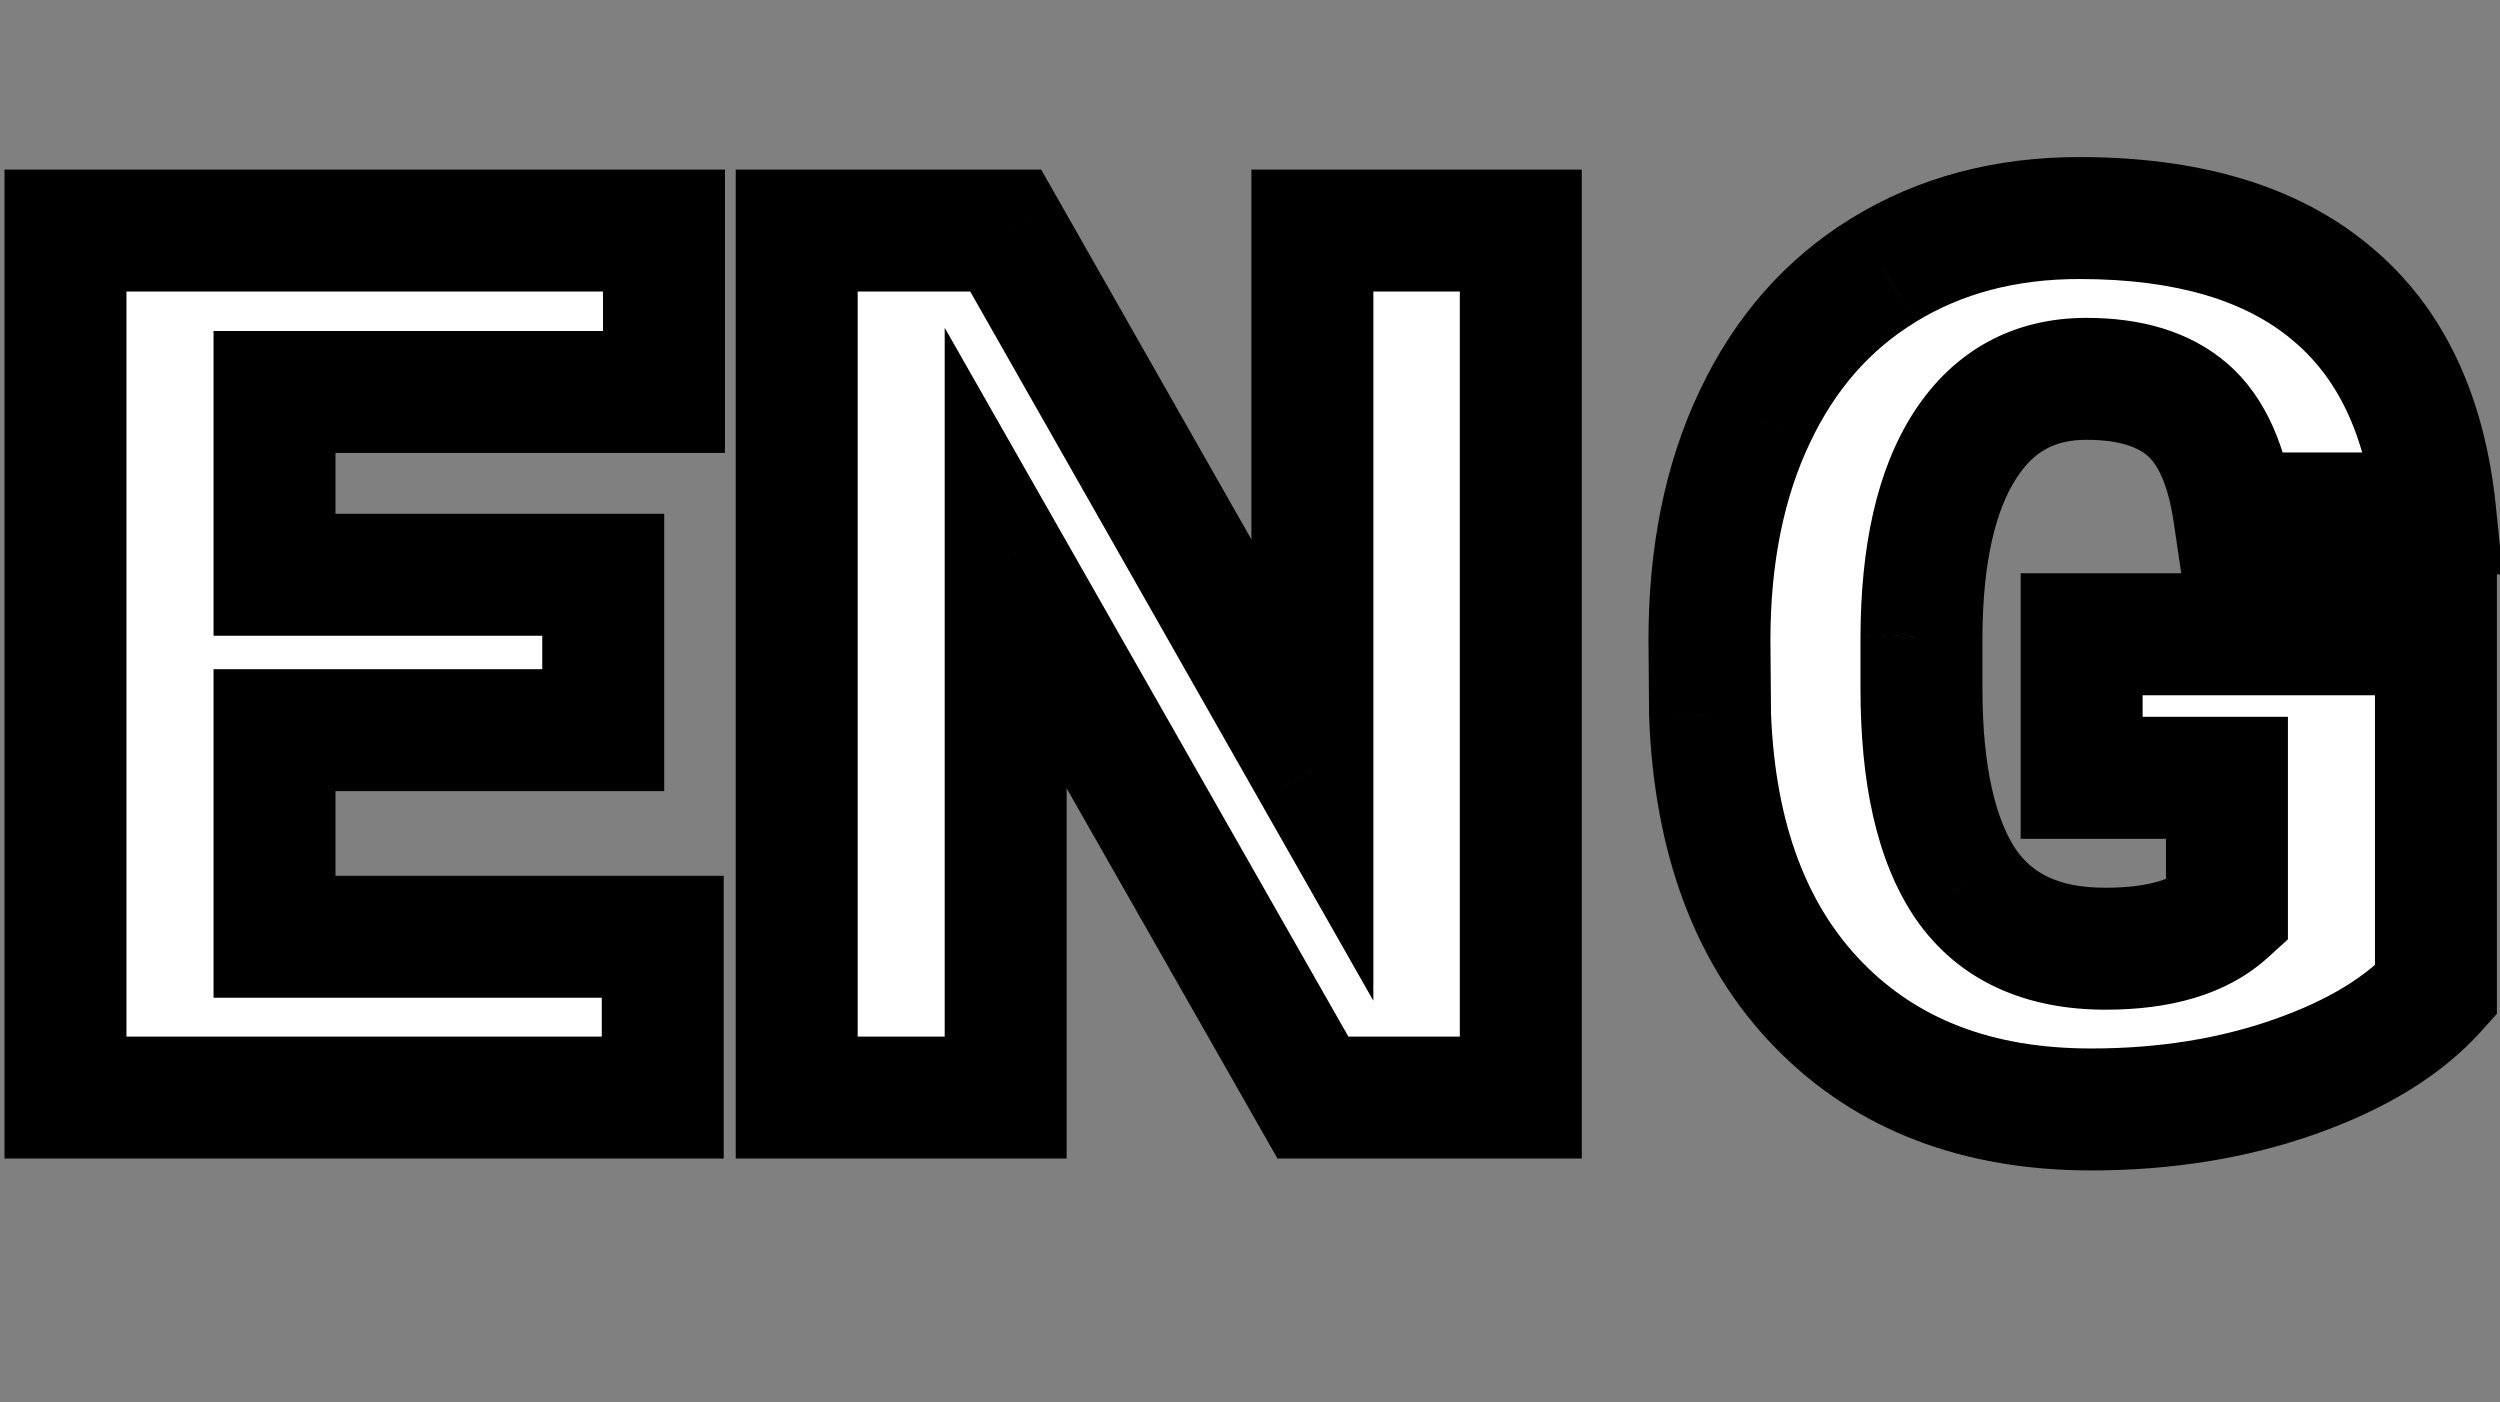 <svg width="41" height="23" viewBox="0 0 41 23" fill="none" xmlns="http://www.w3.org/2000/svg">
<rect x="0" y="0" width="41" height="23" fill="#808080" stroke="none"/>
<path d="M9.893 11.975H4.502V15.363H10.869V18H1.074V3.781H10.889V6.428H4.502V9.426H9.893V11.975ZM24.941 18H21.532L16.493 9.152V18H13.066V3.781H16.493L21.523 12.629V3.781H24.941V18ZM39.949 16.242C39.422 16.828 38.65 17.3 37.635 17.658C36.619 18.016 35.506 18.195 34.295 18.195C32.433 18.195 30.945 17.626 29.832 16.486C28.719 15.347 28.123 13.762 28.045 11.73L28.035 10.5C28.035 9.1 28.283 7.88 28.777 6.838C29.272 5.79 29.979 4.986 30.896 4.426C31.821 3.859 32.889 3.576 34.1 3.576C35.87 3.576 37.244 3.983 38.221 4.797C39.204 5.604 39.777 6.812 39.94 8.42H36.639C36.522 7.626 36.268 7.059 35.877 6.721C35.486 6.382 34.933 6.213 34.217 6.213C33.357 6.213 32.693 6.577 32.225 7.307C31.756 8.036 31.518 9.077 31.512 10.432V11.291C31.512 12.71 31.753 13.778 32.234 14.494C32.723 15.204 33.488 15.559 34.529 15.559C35.421 15.559 36.085 15.36 36.522 14.963V12.756H34.139V10.402H39.949V16.242Z" fill="white"/>
<path d="M9.893 11.975V12.975H10.893V11.975H9.893ZM4.502 11.975V10.975H3.502V11.975H4.502ZM4.502 15.363H3.502V16.363H4.502V15.363ZM10.869 15.363H11.869V14.363H10.869V15.363ZM10.869 18V19H11.869V18H10.869ZM1.074 18H0.074V19H1.074V18ZM1.074 3.781V2.781H0.074V3.781H1.074ZM10.889 3.781H11.889V2.781H10.889V3.781ZM10.889 6.428V7.428H11.889V6.428H10.889ZM4.502 6.428V5.428H3.502V6.428H4.502ZM4.502 9.426H3.502V10.426H4.502V9.426ZM9.893 9.426H10.893V8.426H9.893V9.426ZM9.893 10.975H4.502V12.975H9.893V10.975ZM3.502 11.975V15.363H5.502V11.975H3.502ZM4.502 16.363H10.869V14.363H4.502V16.363ZM9.869 15.363V18H11.869V15.363H9.869ZM10.869 17H1.074V19H10.869V17ZM2.074 18V3.781H0.074V18H2.074ZM1.074 4.781H10.889V2.781H1.074V4.781ZM9.889 3.781V6.428H11.889V3.781H9.889ZM10.889 5.428H4.502V7.428H10.889V5.428ZM3.502 6.428V9.426H5.502V6.428H3.502ZM4.502 10.426H9.893V8.426H4.502V10.426ZM8.893 9.426V11.975H10.893V9.426H8.893ZM24.941 18V19H25.941V18H24.941ZM21.532 18L20.663 18.495L20.951 19H21.532V18ZM16.493 9.152L17.362 8.657L15.493 5.376V9.152H16.493ZM16.493 18V19H17.493V18H16.493ZM13.066 18H12.066V19H13.066V18ZM13.066 3.781V2.781H12.066V3.781H13.066ZM16.493 3.781L17.363 3.287L17.075 2.781H16.493V3.781ZM21.523 12.629L20.653 13.123L22.523 16.412V12.629H21.523ZM21.523 3.781V2.781H20.523V3.781H21.523ZM24.941 3.781H25.941V2.781H24.941V3.781ZM24.941 17H21.532V19H24.941V17ZM22.401 17.505L17.362 8.657L15.624 9.647L20.663 18.495L22.401 17.505ZM15.493 9.152V18H17.493V9.152H15.493ZM16.493 17H13.066V19H16.493V17ZM14.066 18V3.781H12.066V18H14.066ZM13.066 4.781H16.493V2.781H13.066V4.781ZM15.624 4.275L20.653 13.123L22.392 12.135L17.363 3.287L15.624 4.275ZM22.523 12.629V3.781H20.523V12.629H22.523ZM21.523 4.781H24.941V2.781H21.523V4.781ZM23.941 3.781V18H25.941V3.781H23.941ZM39.949 16.242L40.693 16.911L40.949 16.626V16.242H39.949ZM28.045 11.73L27.045 11.738L27.045 11.754L27.046 11.769L28.045 11.73ZM28.035 10.5H27.035L27.035 10.508L28.035 10.5ZM28.777 6.838L29.681 7.267L29.682 7.265L28.777 6.838ZM30.896 4.426L31.417 5.28L31.419 5.278L30.896 4.426ZM38.221 4.797L37.581 5.565L37.586 5.57L38.221 4.797ZM39.94 8.42V9.42H41.046L40.934 8.319L39.94 8.42ZM36.639 8.42L35.649 8.566L35.775 9.42H36.639V8.42ZM32.225 7.307L33.066 7.847L32.225 7.307ZM31.512 10.432L30.512 10.427V10.432H31.512ZM32.234 14.494L31.405 15.052L31.411 15.061L32.234 14.494ZM36.522 14.963L37.195 15.702L37.522 15.405V14.963H36.522ZM36.522 12.756H37.522V11.756H36.522V12.756ZM34.139 12.756H33.139V13.756H34.139V12.756ZM34.139 10.402V9.402H33.139V10.402H34.139ZM39.949 10.402H40.949V9.402H39.949V10.402ZM39.206 15.573C38.824 15.998 38.215 16.393 37.302 16.715L37.967 18.601C39.086 18.207 40.02 17.659 40.693 16.911L39.206 15.573ZM37.302 16.715C36.406 17.031 35.407 17.195 34.295 17.195V19.195C35.605 19.195 36.832 19.001 37.967 18.601L37.302 16.715ZM34.295 17.195C32.653 17.195 31.441 16.702 30.547 15.787L29.117 17.185C30.45 18.55 32.213 19.195 34.295 19.195V17.195ZM30.547 15.787C29.651 14.87 29.116 13.546 29.044 11.692L27.046 11.769C27.131 13.977 27.787 15.824 29.117 17.185L30.547 15.787ZM29.045 11.723L29.035 10.492L27.035 10.508L27.045 11.738L29.045 11.723ZM29.035 10.5C29.035 9.217 29.262 8.149 29.681 7.267L27.874 6.409C27.303 7.61 27.035 8.983 27.035 10.5H29.035ZM29.682 7.265C30.1 6.379 30.679 5.73 31.417 5.28L30.376 3.572C29.278 4.242 28.444 5.201 27.873 6.411L29.682 7.265ZM31.419 5.278C32.168 4.819 33.051 4.576 34.1 4.576V2.576C32.726 2.576 31.474 2.899 30.374 3.573L31.419 5.278ZM34.1 4.576C35.728 4.576 36.843 4.951 37.581 5.565L38.861 4.029C37.645 3.016 36.013 2.576 34.1 2.576V4.576ZM37.586 5.57C38.313 6.167 38.801 7.101 38.944 8.521L40.934 8.319C40.753 6.523 40.094 5.041 38.855 4.024L37.586 5.57ZM39.94 7.42H36.639V9.42H39.94V7.42ZM37.628 8.274C37.494 7.368 37.18 6.527 36.532 5.965L35.222 7.476C35.355 7.592 35.549 7.883 35.649 8.566L37.628 8.274ZM36.532 5.965C35.9 5.417 35.081 5.213 34.217 5.213V7.213C34.785 7.213 35.073 7.347 35.222 7.476L36.532 5.965ZM34.217 5.213C33.014 5.213 32.034 5.754 31.383 6.766L33.066 7.847C33.352 7.401 33.701 7.213 34.217 7.213V5.213ZM31.383 6.766C30.769 7.721 30.519 8.981 30.512 10.427L32.512 10.436C32.518 9.174 32.742 8.35 33.066 7.847L31.383 6.766ZM30.512 10.432V11.291H32.512V10.432H30.512ZM30.512 11.291C30.512 12.793 30.761 14.096 31.405 15.052L33.064 13.936C32.744 13.46 32.512 12.627 32.512 11.291H30.512ZM31.411 15.061C32.126 16.101 33.237 16.559 34.529 16.559V14.559C33.738 14.559 33.319 14.307 33.058 13.927L31.411 15.061ZM34.529 16.559C35.546 16.559 36.5 16.335 37.195 15.702L35.848 14.223C35.671 14.385 35.296 14.559 34.529 14.559V16.559ZM37.522 14.963V12.756H35.522V14.963H37.522ZM36.522 11.756H34.139V13.756H36.522V11.756ZM35.139 12.756V10.402H33.139V12.756H35.139ZM34.139 11.402H39.949V9.402H34.139V11.402ZM38.949 10.402V16.242H40.949V10.402H38.949Z" fill="black"/>
</svg>

